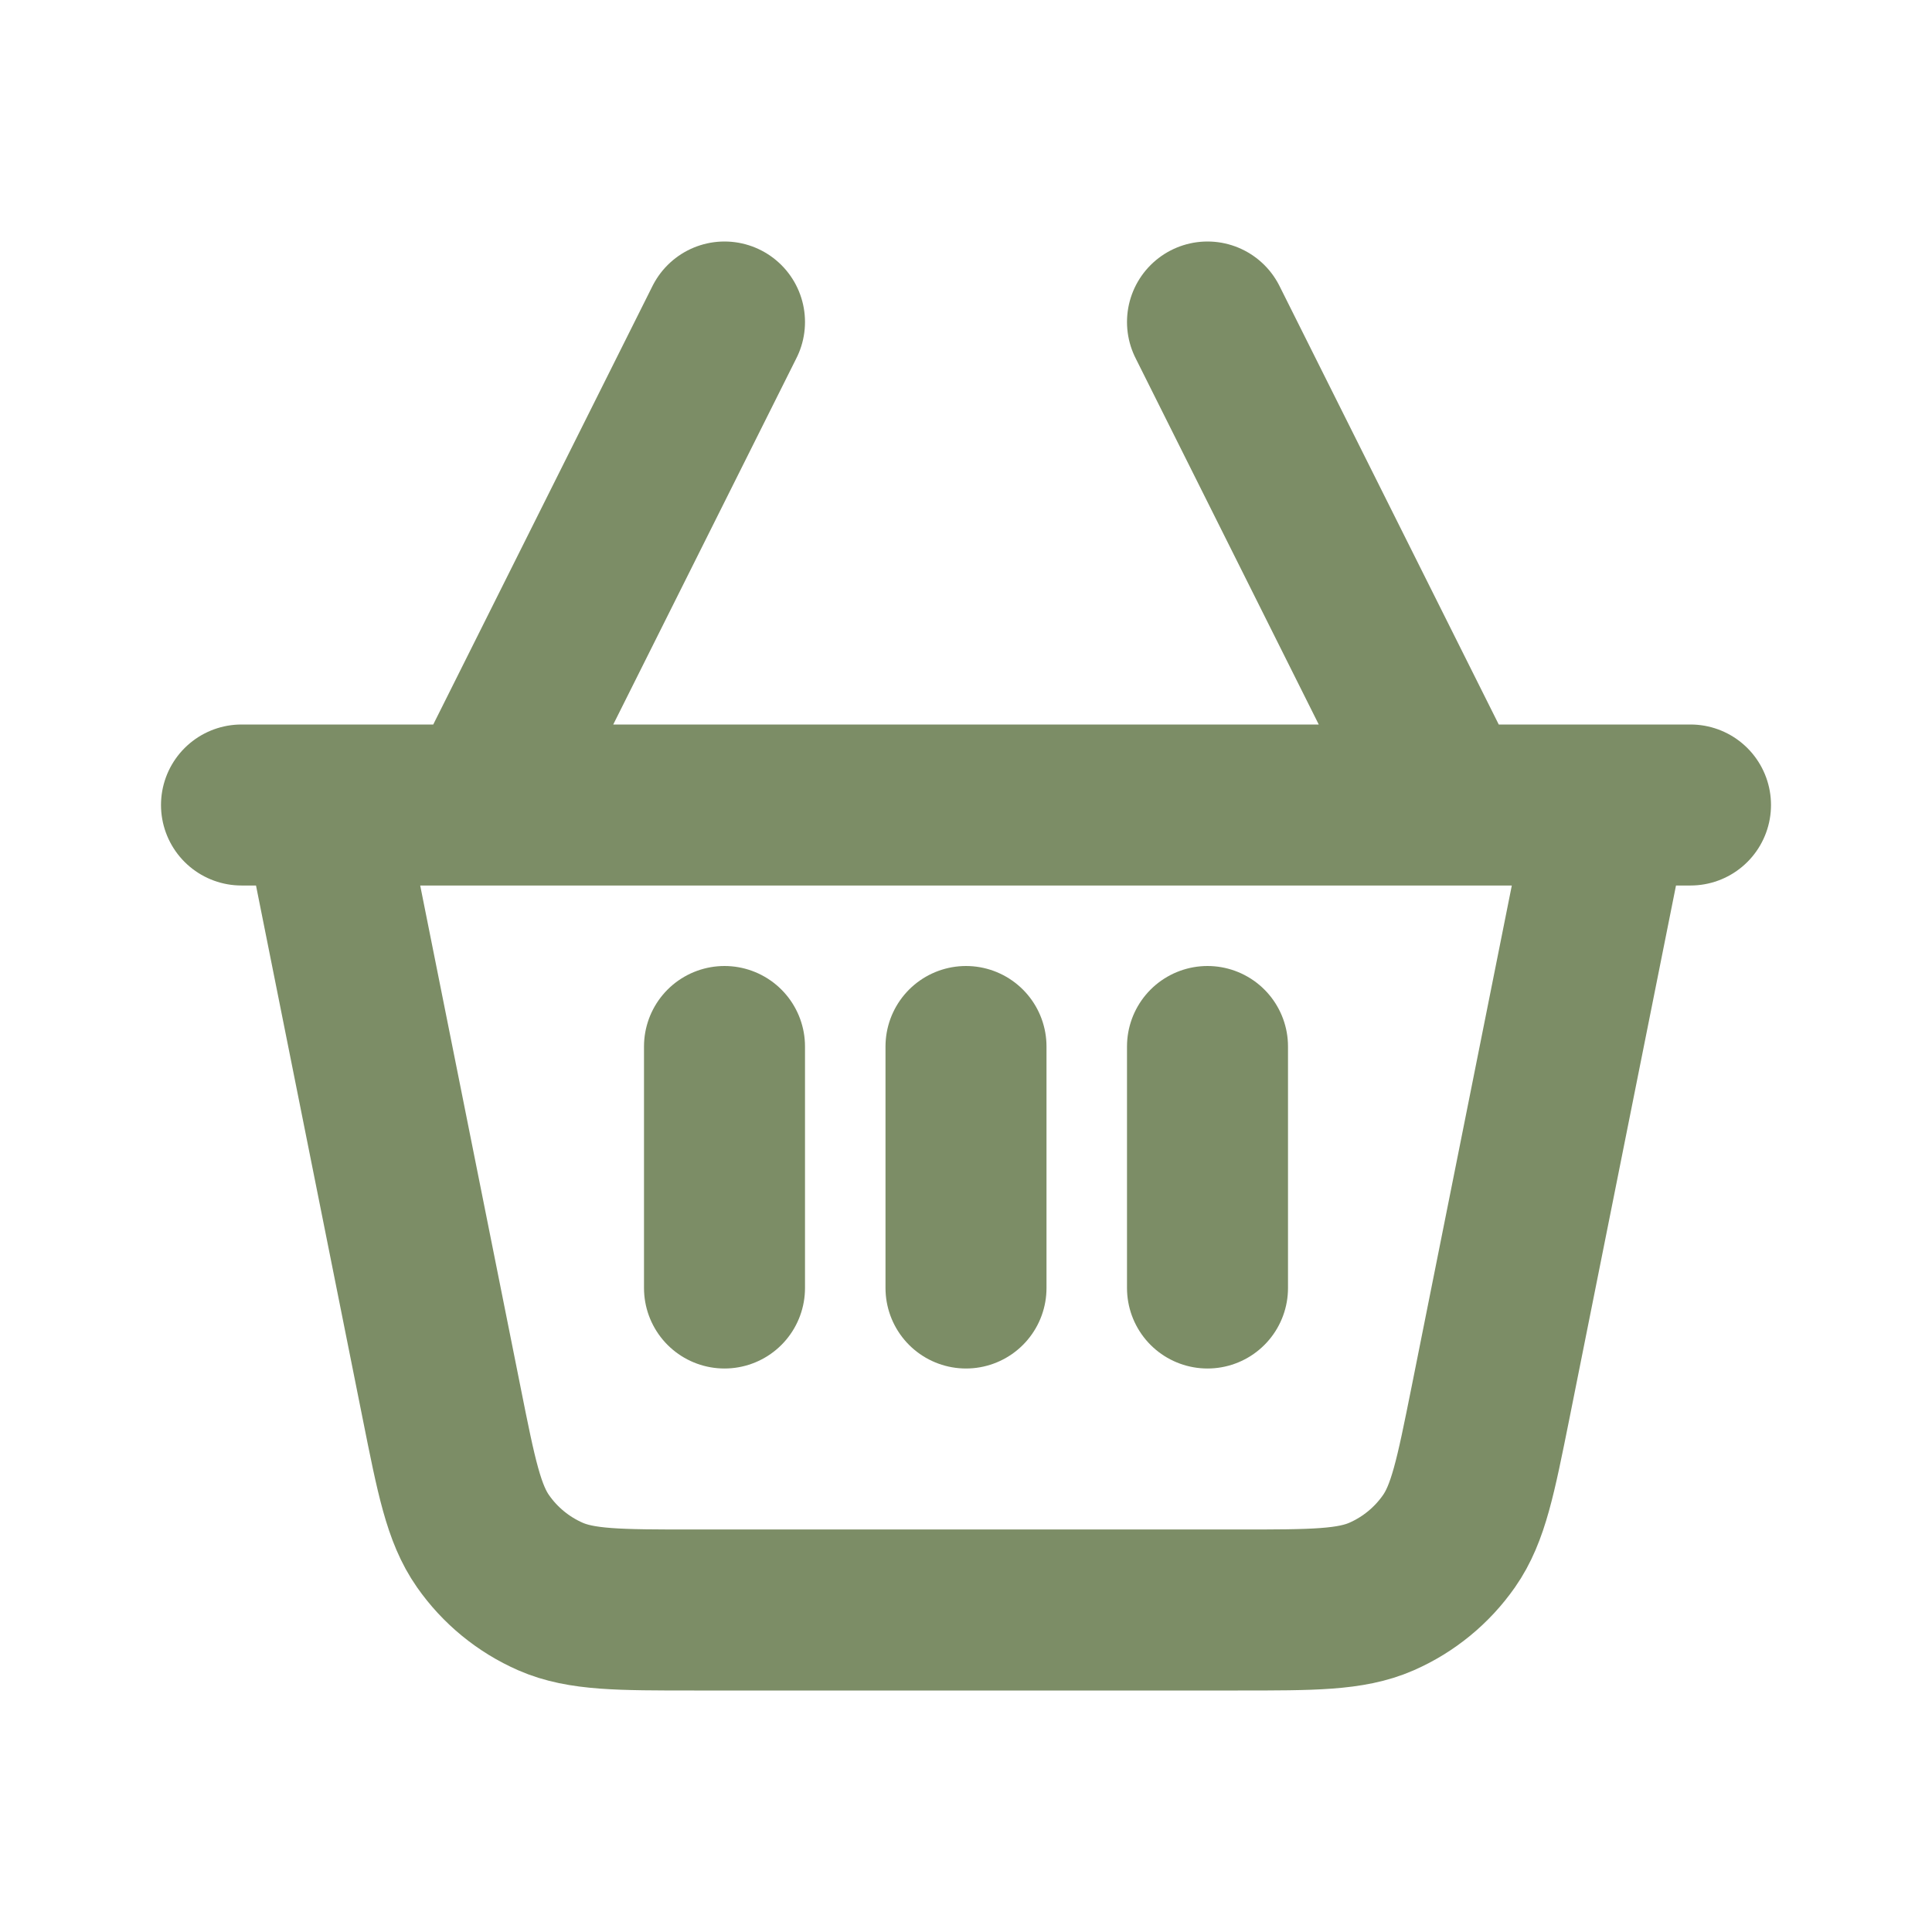 <?xml version="1.0" encoding="utf-8"?>
<svg 
    width="22px" 
    height="22px" 
    viewBox="0 0 24 24" 
    fill="none" 
    xmlns="http://www.w3.org/2000/svg">
    <path d="M20 10L18.515 17.428C18.331 18.344 18.24 18.802 18 19.145C17.789 19.447 17.499 19.685 17.161 19.833C16.778 20 16.311 20 15.377 20H8.623C7.689 20 7.222 20 6.839 19.833C6.501 19.685 6.211 19.447 6 19.145C5.76 18.802 5.669 18.344 5.486 17.428L4 10M20 10H18M20 10H21M4 10H3M4 10H6M6 10H18M6 10L9 4M18 10L15 4M9 13V16M12 13V16M15 13V16" stroke="#7c8d66" stroke-width="2" stroke-linecap="round" stroke-linejoin="round"/>
</svg>